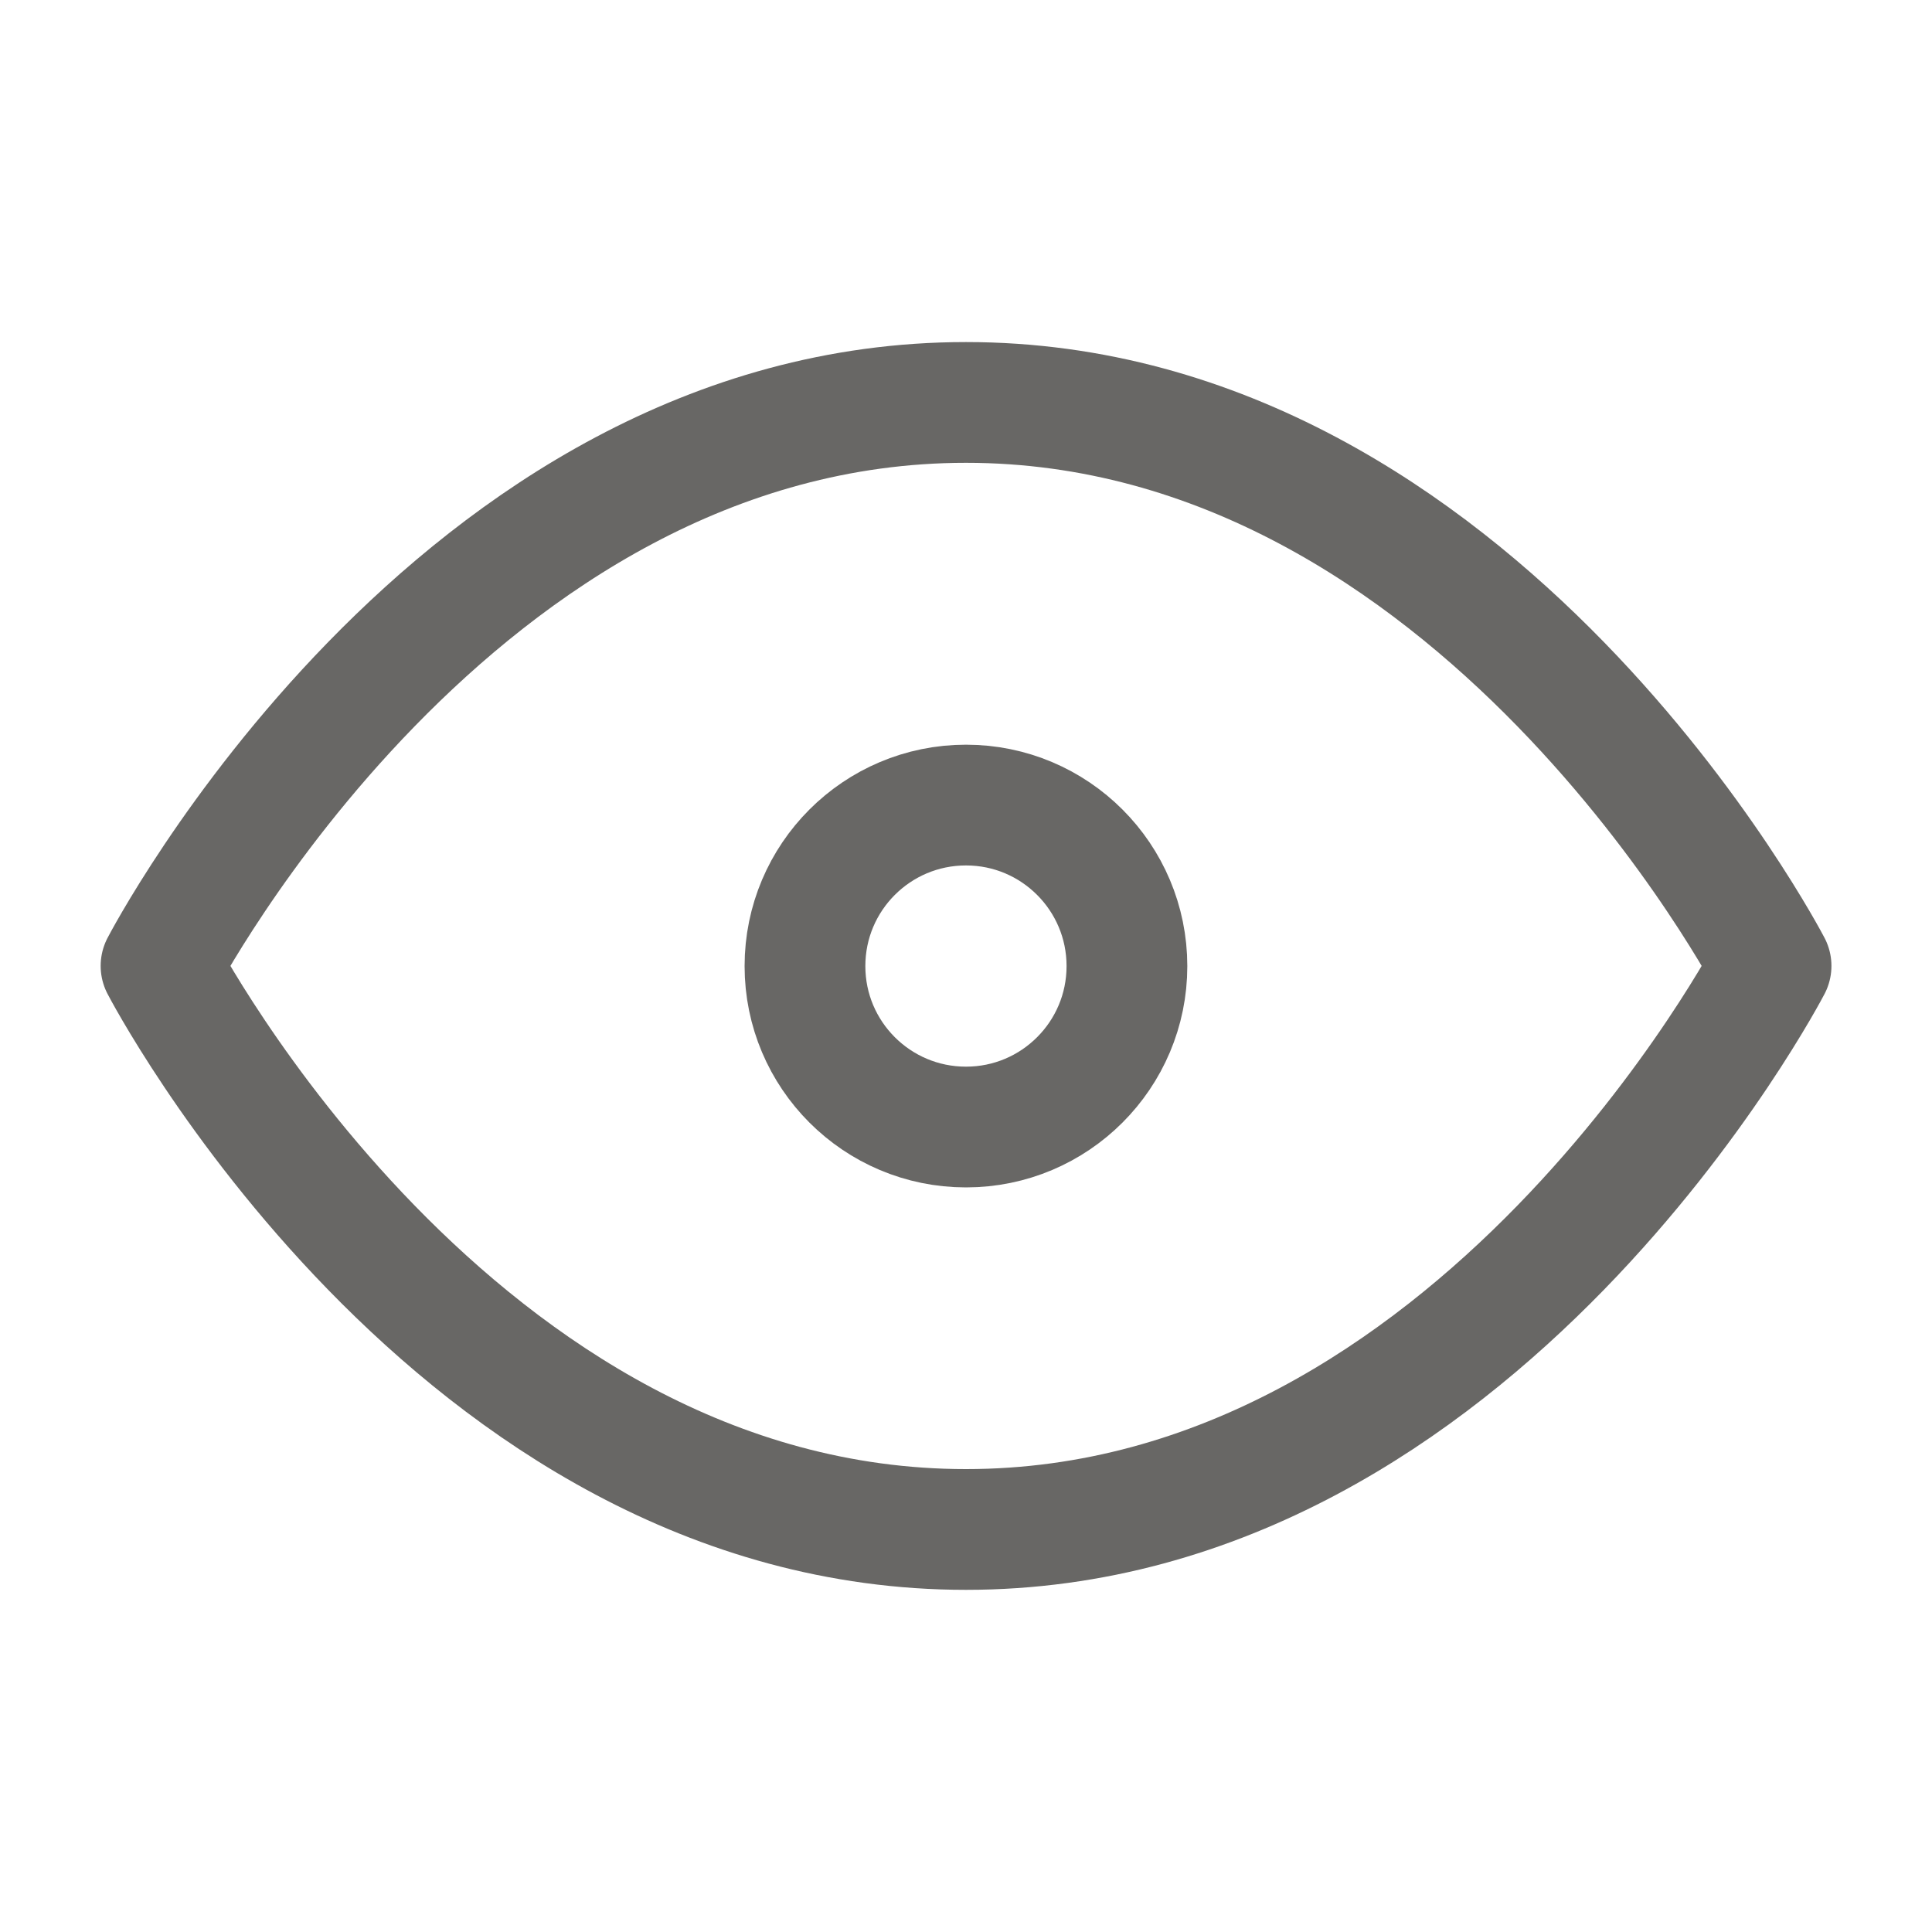 <svg width="20" height="20" viewBox="0 0 20 20" fill="none" xmlns="http://www.w3.org/2000/svg">
<path d="M1.667 9.999C1.667 9.999 4.697 4.166 10 4.166C15.303 4.166 18.334 9.999 18.334 9.999C18.334 9.999 15.303 15.833 10 15.833C4.697 15.833 1.667 9.999 1.667 9.999Z" stroke="#686765" stroke-width="1.25" stroke-linejoin="round"/>
<path d="M10 11.667C10.92 11.667 11.666 10.921 11.666 10.001C11.666 9.08 10.92 8.334 10 8.334C9.079 8.334 8.333 9.08 8.333 10.001C8.333 10.921 9.079 11.667 10 11.667Z" stroke="#686765" stroke-width="1.25" stroke-linejoin="round"/>
</svg>
